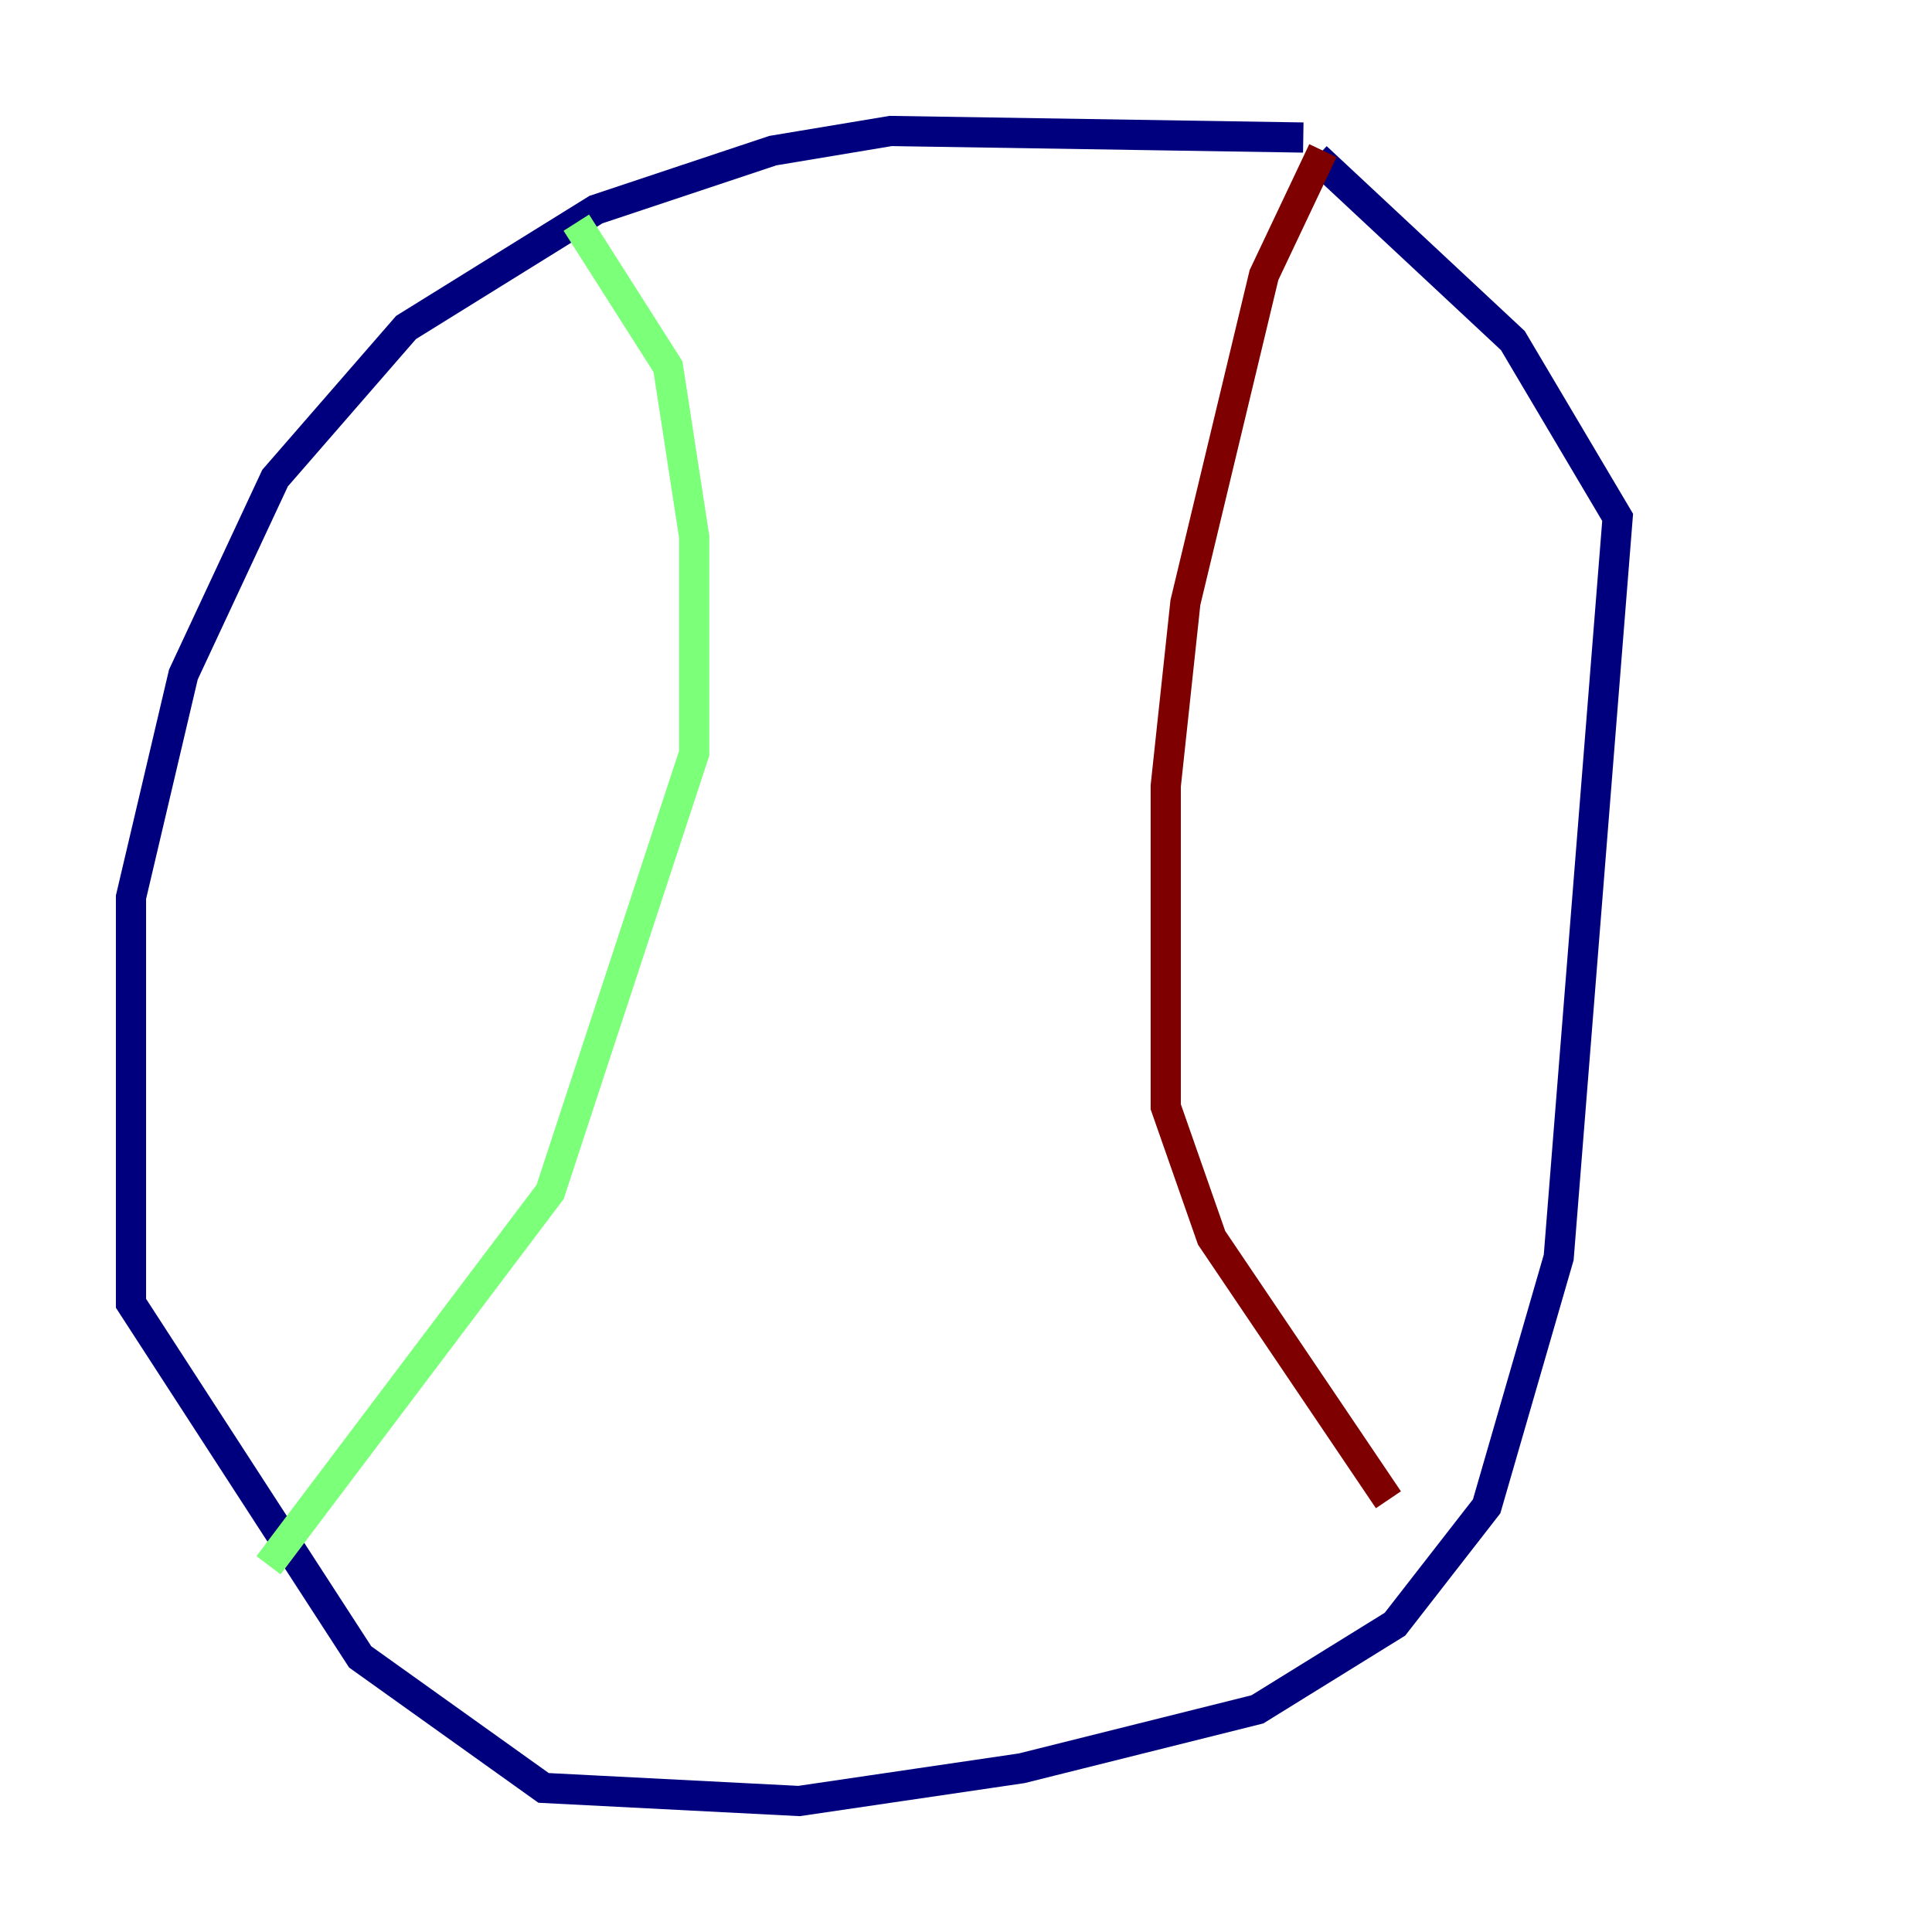 <?xml version="1.0" encoding="utf-8" ?>
<svg baseProfile="tiny" height="128" version="1.2" viewBox="0,0,128,128" width="128" xmlns="http://www.w3.org/2000/svg" xmlns:ev="http://www.w3.org/2001/xml-events" xmlns:xlink="http://www.w3.org/1999/xlink"><defs /><polyline fill="none" points="86.346,9.112 59.01,8.678 51.2,9.98 39.485,13.885 26.902,21.695 18.224,31.675 12.149,44.691 8.678,59.444 8.678,86.346 23.864,109.776 36.014,118.454 52.936,119.322 67.688,117.153 83.308,113.248 92.42,107.607 98.495,99.797 103.268,83.308 107.173,34.278 100.231,22.563 87.214,10.414" stroke="#00007f" stroke-width="2" /><polyline fill="none" points="38.183,14.752 44.258,24.298 45.993,35.58 45.993,49.898 36.447,78.969 17.79,103.702" stroke="#7cff79" stroke-width="2" /><polyline fill="none" points="87.647,9.98 83.742,18.224 78.536,39.919 77.234,52.068 77.234,73.329 80.271,82.007 91.986,99.363" stroke="#7f0000" stroke-width="2" /></svg>